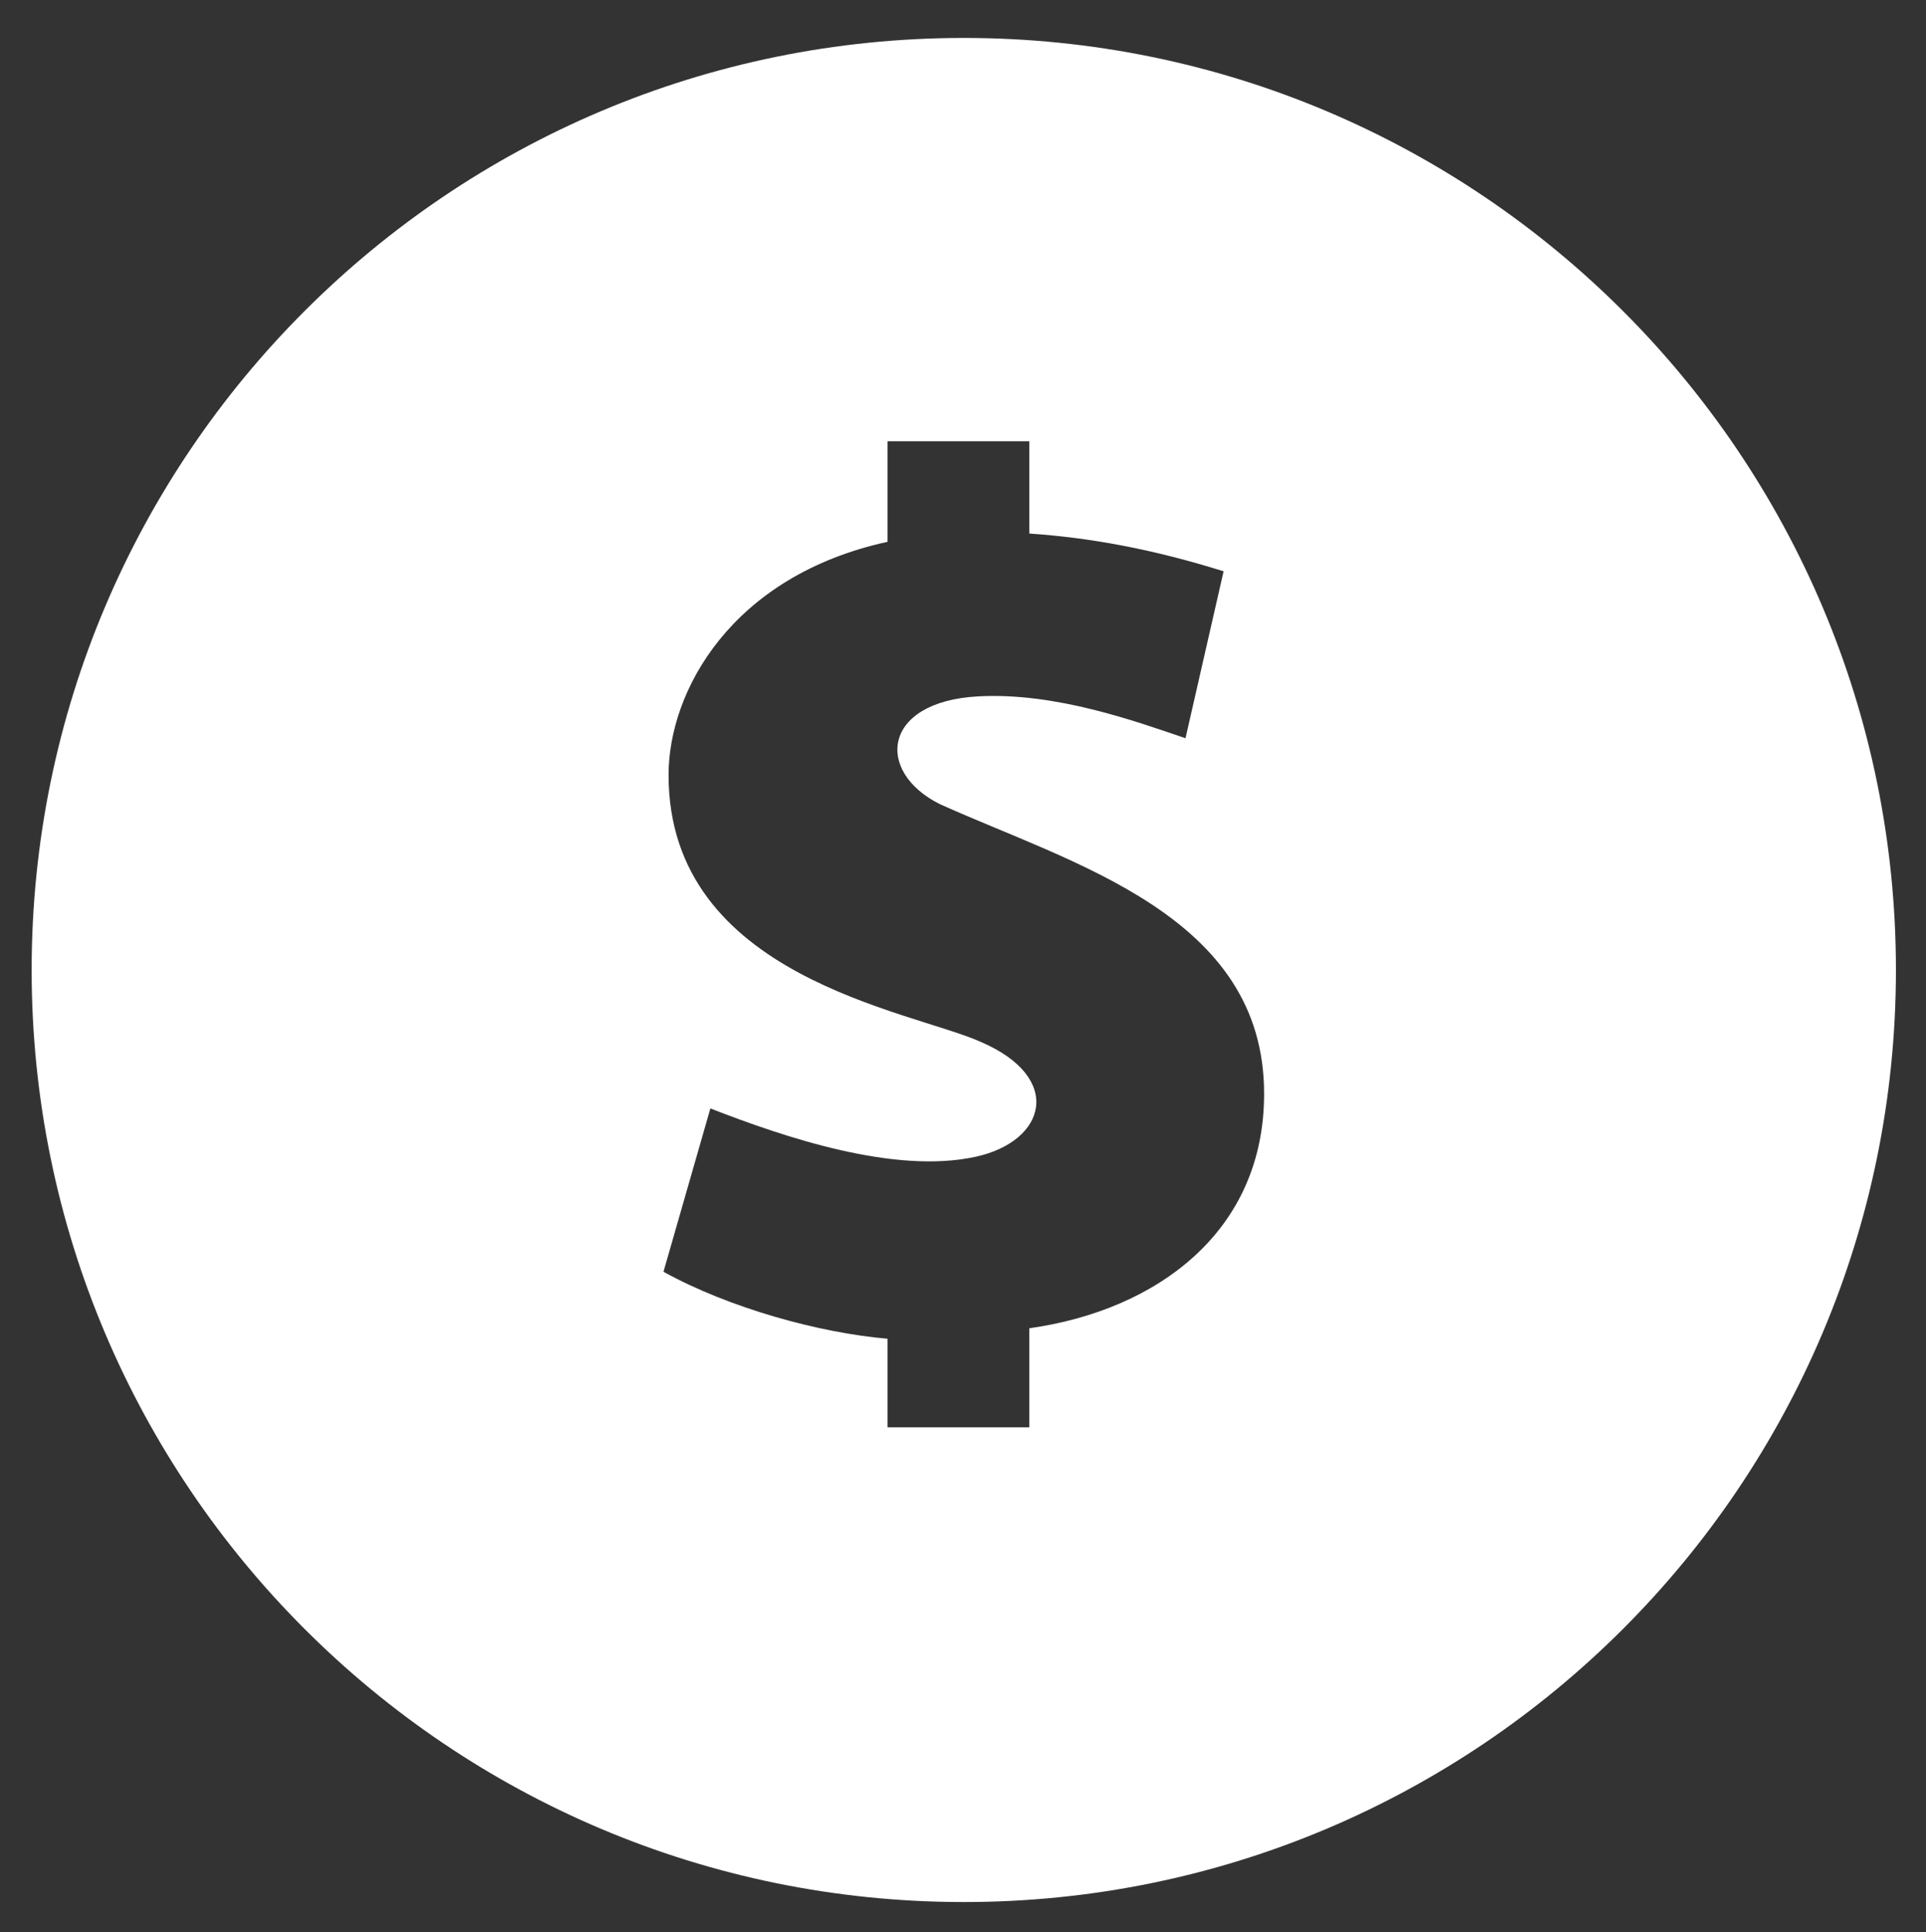 <?xml version="1.0" encoding="utf-8"?>
<!-- Generator: Adobe Illustrator 17.1.0, SVG Export Plug-In . SVG Version: 6.00 Build 0)  -->
<!DOCTYPE svg PUBLIC "-//W3C//DTD SVG 1.1//EN" "http://www.w3.org/Graphics/SVG/1.1/DTD/svg11.dtd">
<svg version="1.1" xmlns="http://www.w3.org/2000/svg" xmlns:xlink="http://www.w3.org/1999/xlink" x="0px" y="0px"
	 viewBox="0 0 467.977 469.477" enable-background="new 0 0 467.977 469.477" xml:space="preserve">
<rect x="0" y="0" width="467.977" height="469.477" fill="#333333" stroke="none"/>
<g id="Layer_1">
</g>
<g id="Layer_2">
</g>
<g id="Layer_3">
</g>
<g id="Layer_4">
</g>
<g id="Layer_5">
	<path fill="#FFFFFF" d="M234.179,9.219C109.093,9.219,7.691,110.621,7.691,235.707c0,125.086,101.403,226.489,226.489,226.489
		s226.489-101.402,226.489-226.489C460.668,110.621,359.265,9.219,234.179,9.219z M250.102,322.768v24.072h-34.444v-21.53
		c-16.532-1.416-38.364-7.406-54.448-16.271l11.396-39.694c18.214,7.106,44.788,16.039,64.441,11.75
		c17.191-3.752,21.521-19.184,1.292-27.903c-17.09-7.673-75.892-15.695-75.892-64.873c0-20.375,15.272-48.377,53.211-56.658v-24.433
		h34.444v22.421c14.76,1.014,29.818,3.74,47.206,9.178c-1.741,7.597-9.258,40.565-9.258,40.565
		c-12.007-4.084-31.631-11.228-50.475-10.169c-23.281,1.308-24.949,18.311-9.254,26.158c32.197,14.562,78.827,26.944,78.826,70.366
		C307.194,299.306,281.052,318.415,250.102,322.768z"/>
</g>
<g id="Layer_6">
</g>
<g id="Layer_7">
</g>
<g id="Layer_8">
</g>
<g id="Layer_9">
</g>
<g id="Layer_10">
</g>
<g id="Layer_11">
</g>
</svg>
